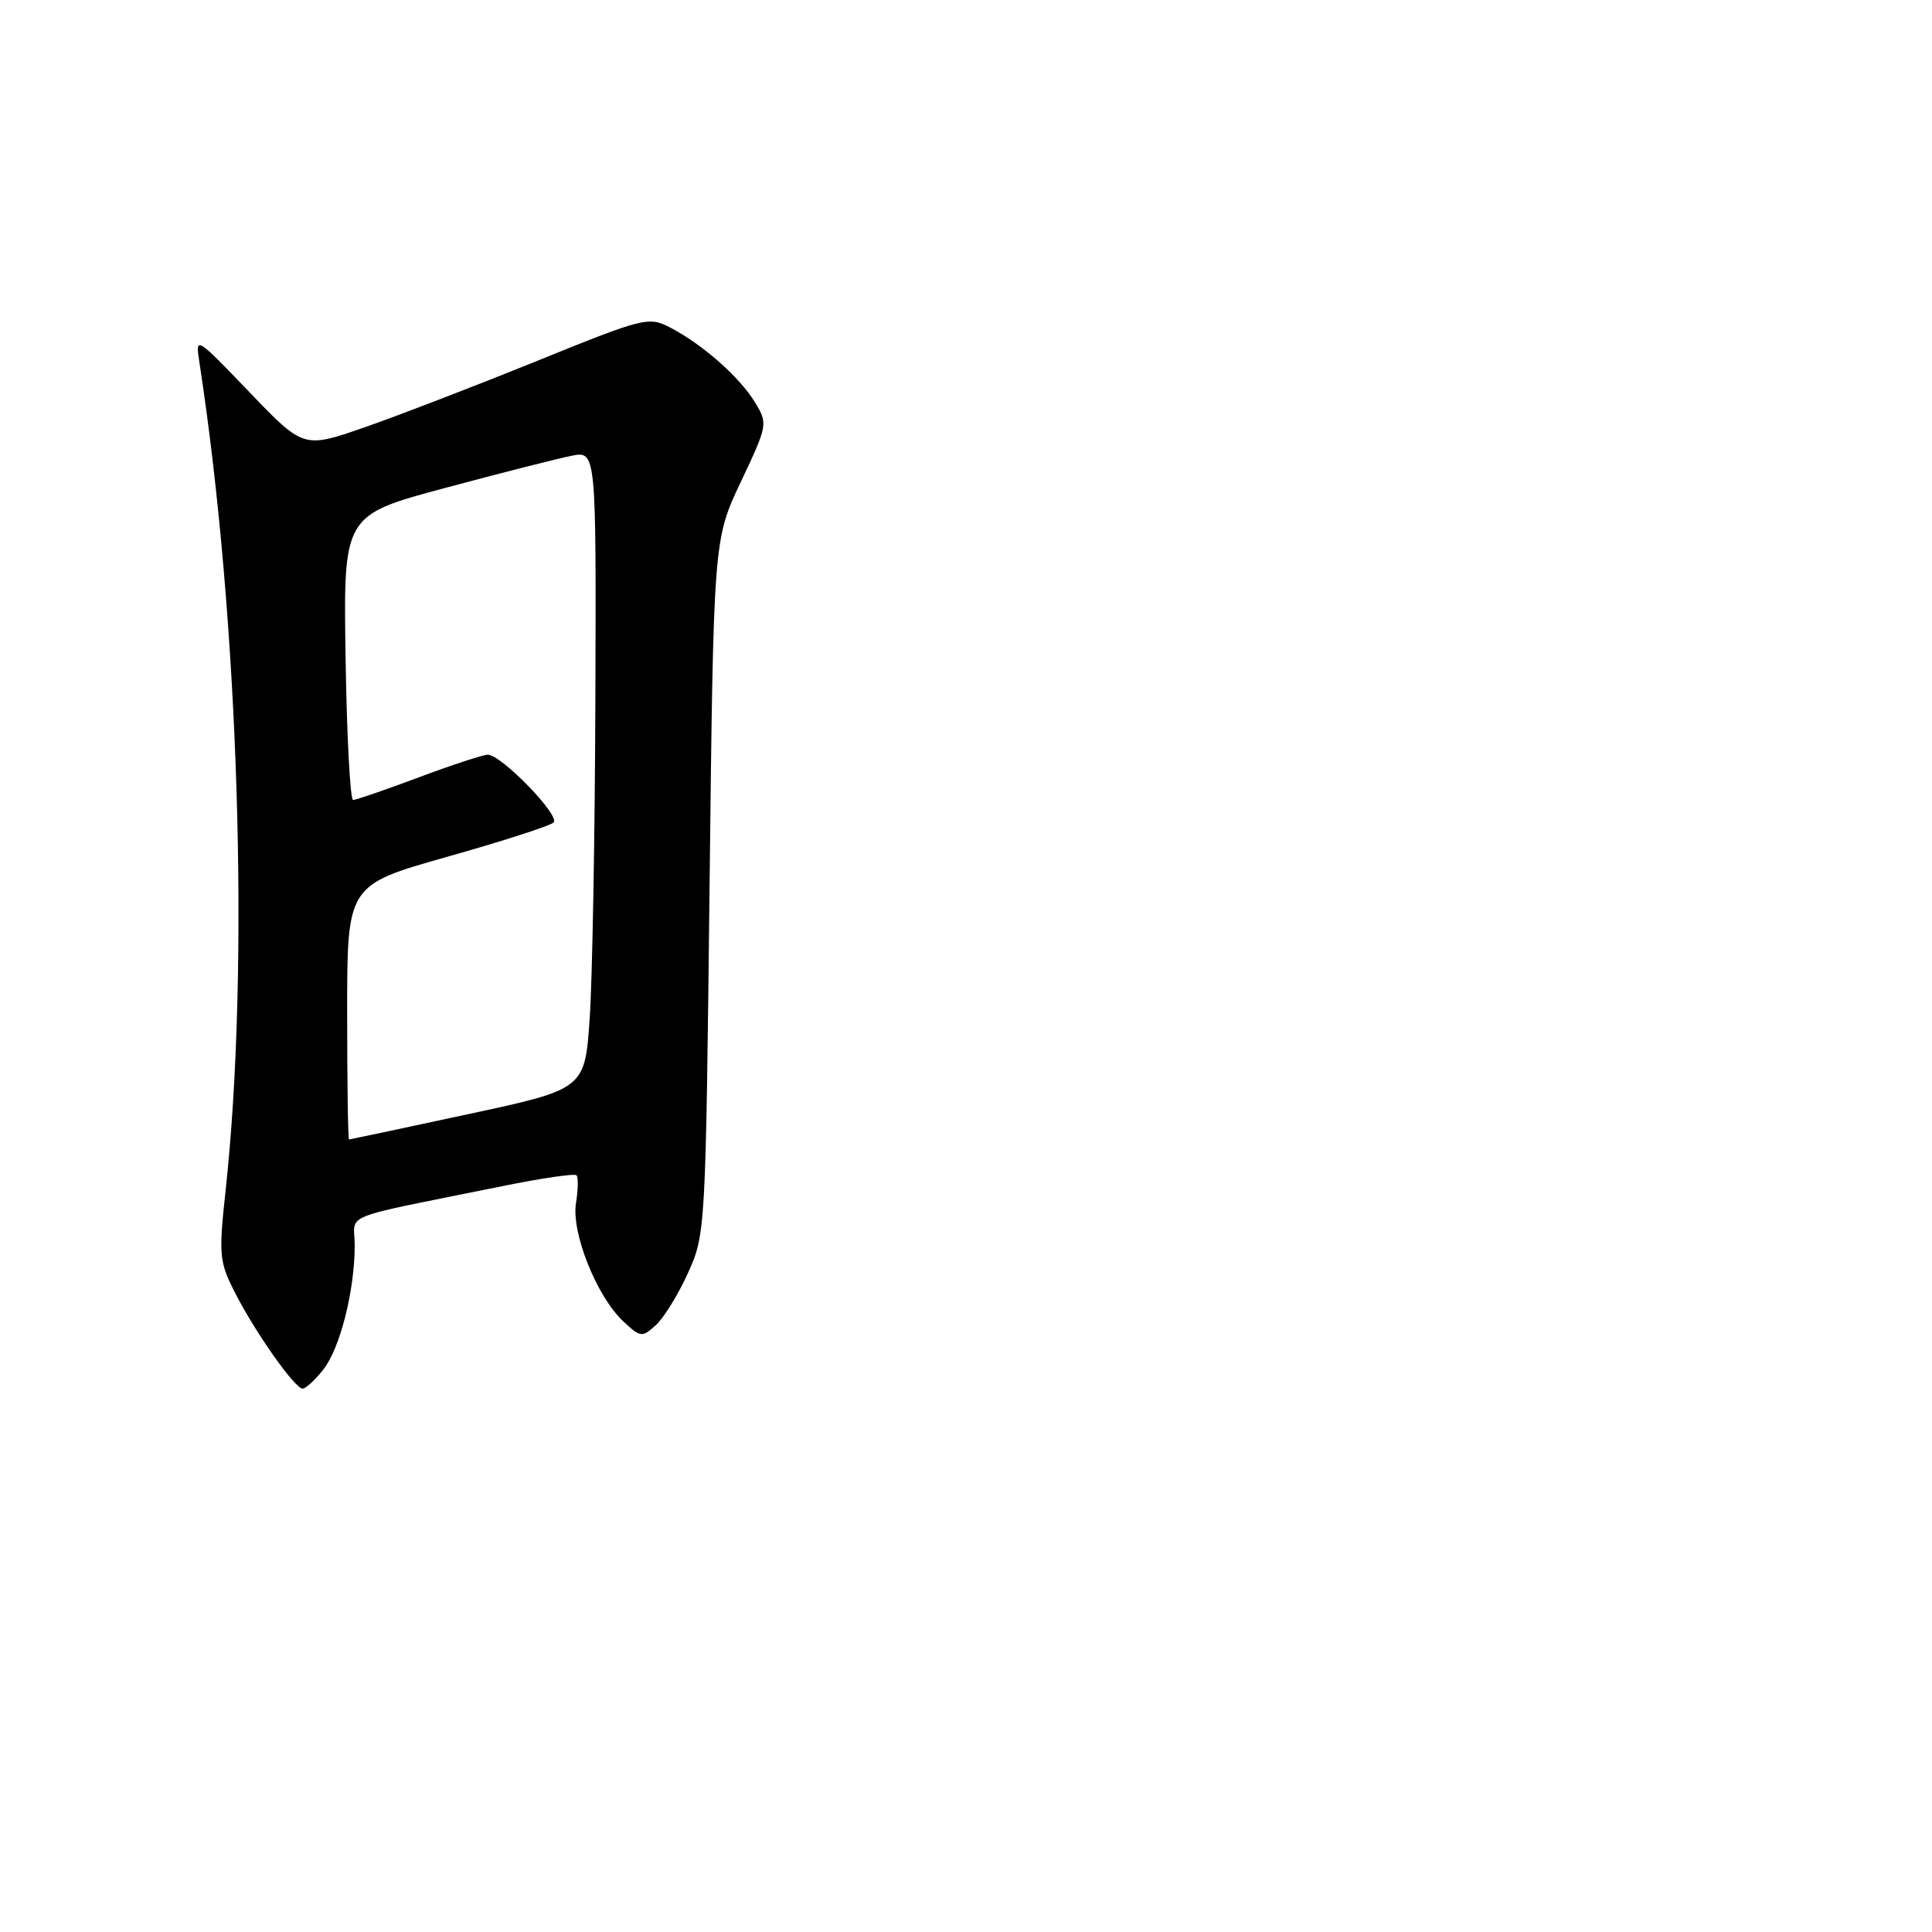 <?xml version="1.0" encoding="UTF-8" standalone="no"?>
<!DOCTYPE svg PUBLIC "-//W3C//DTD SVG 1.1//EN" "http://www.w3.org/Graphics/SVG/1.1/DTD/svg11.dtd" >
<svg xmlns="http://www.w3.org/2000/svg" xmlns:xlink="http://www.w3.org/1999/xlink" version="1.1" viewBox="0 0 256 256">
 <g >
 <path fill="currentColor"
d=" M 42.85 181.46 C 45.07 178.64 47.00 170.99 47.00 165.02 C 47.00 160.63 44.46 161.65 66.72 157.14 C 71.79 156.11 76.14 155.48 76.39 155.73 C 76.64 155.97 76.61 157.64 76.32 159.42 C 75.69 163.33 79.05 171.76 82.57 175.07 C 84.87 177.22 85.07 177.25 86.90 175.59 C 87.95 174.64 89.87 171.53 91.16 168.68 C 93.48 163.55 93.51 163.06 94.02 117.50 C 94.54 71.50 94.54 71.50 98.17 63.84 C 101.74 56.28 101.76 56.14 100.03 53.30 C 98.01 49.96 93.05 45.60 88.80 43.40 C 85.95 41.92 85.35 42.07 71.17 47.82 C 63.10 51.09 52.84 55.04 48.37 56.60 C 40.23 59.44 40.23 59.44 33.06 51.97 C 25.90 44.51 25.88 44.51 26.42 48.00 C 31.66 82.07 33.12 127.99 29.90 157.69 C 28.97 166.26 29.05 167.18 31.09 171.19 C 33.75 176.45 39.06 184.00 40.10 184.00 C 40.51 184.00 41.75 182.86 42.85 181.46 Z  M 46.00 134.14 C 46.00 117.28 46.00 117.28 59.25 113.53 C 66.54 111.48 72.88 109.43 73.35 108.99 C 74.30 108.11 66.42 100.00 64.63 100.00 C 64.01 100.01 59.90 101.35 55.50 103.00 C 51.10 104.65 47.18 105.99 46.79 106.00 C 46.40 106.00 45.95 97.51 45.79 87.13 C 45.50 68.27 45.50 68.27 59.00 64.65 C 66.42 62.66 73.96 60.74 75.75 60.39 C 79.00 59.75 79.00 59.75 78.89 92.62 C 78.83 110.71 78.49 129.73 78.14 134.90 C 77.50 144.31 77.50 144.31 62.00 147.64 C 53.47 149.48 46.39 150.98 46.25 150.99 C 46.11 151.00 46.00 143.41 46.00 134.14 Z "/>
</g>
</svg>